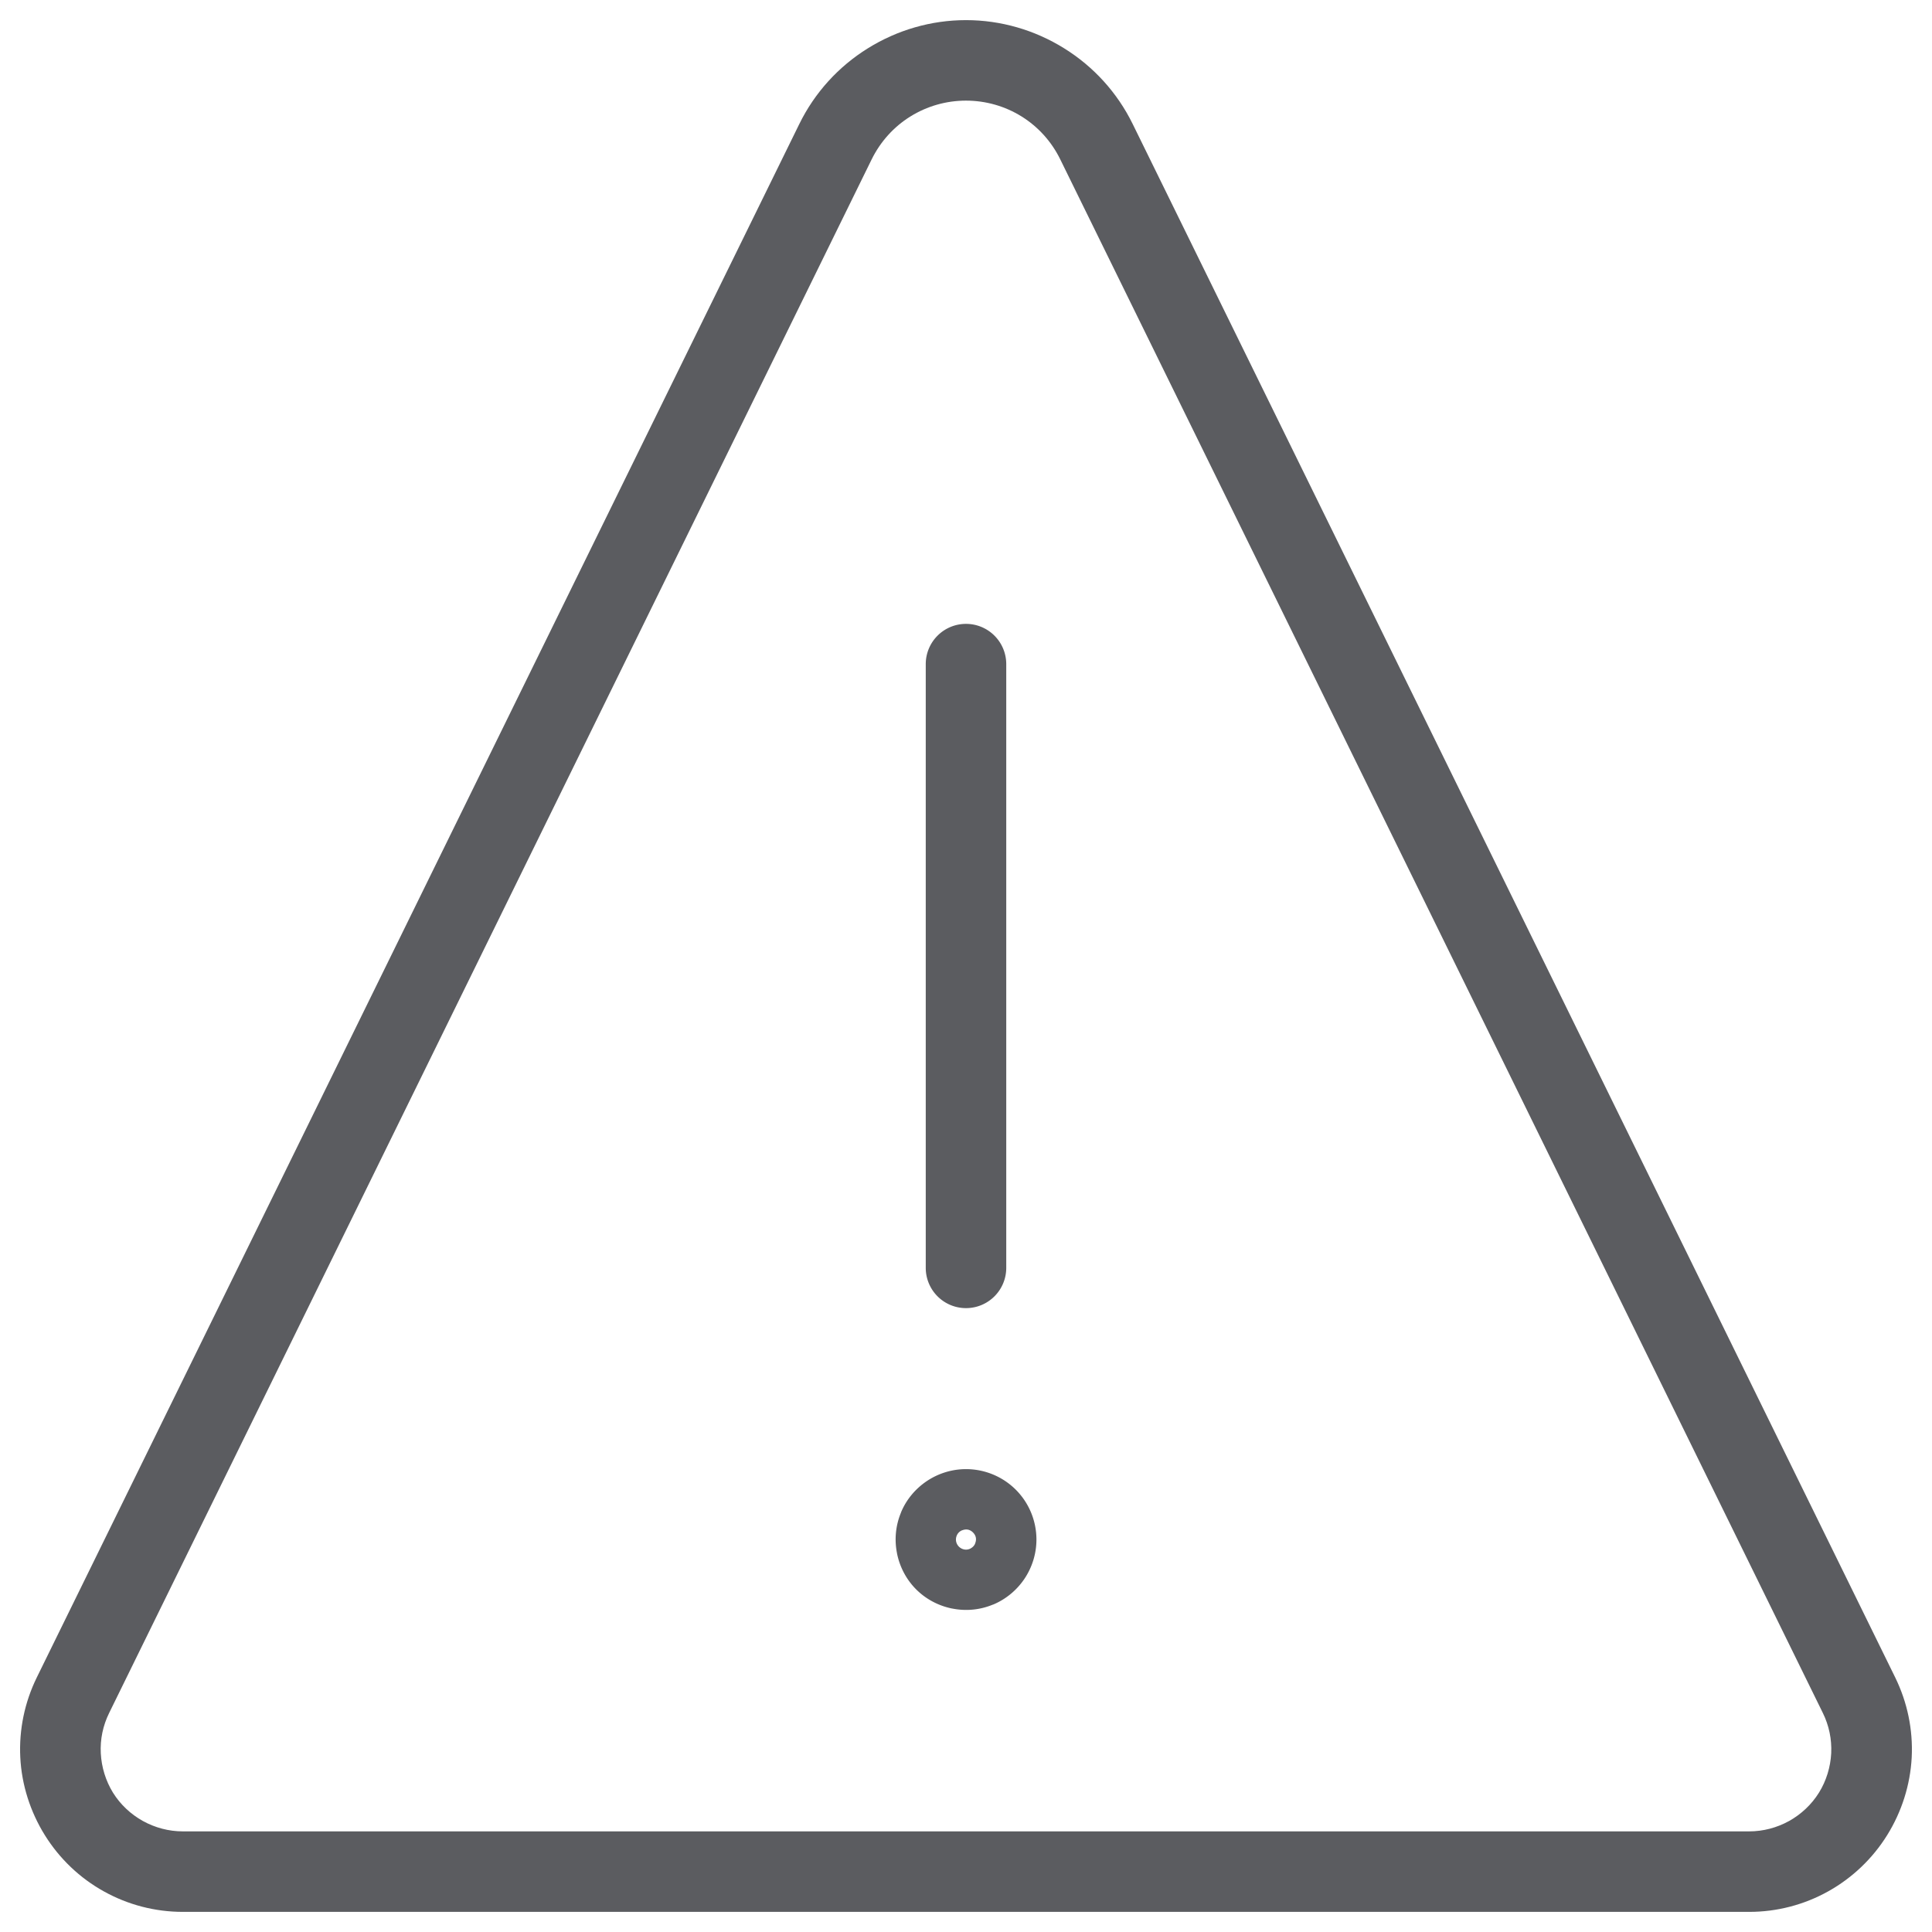 <?xml version="1.0" encoding="UTF-8" standalone="no"?>
<svg
   width="24"
   height="24"
   viewBox="0 0 24 24"
   fill="none"
   version="1.1"
   id="svg3"
   sodipodi:docname="anomaly.svg"
   inkscape:version="1.3.2 (091e20e, 2023-11-25, custom)"
   xmlns:inkscape="http://www.inkscape.org/namespaces/inkscape"
   xmlns:sodipodi="http://sodipodi.sourceforge.net/DTD/sodipodi-0.dtd"
   xmlns="http://www.w3.org/2000/svg"
   xmlns:svg="http://www.w3.org/2000/svg">
  <sodipodi:namedview
     id="namedview3"
     pagecolor="#ffffff"
     bordercolor="#000000"
     borderopacity="0.25"
     inkscape:showpageshadow="2"
     inkscape:pageopacity="0.0"
     inkscape:pagecheckerboard="0"
     inkscape:deskcolor="#d1d1d1"
     inkscape:zoom="53.291667"
     inkscape:cx="11.990618"
     inkscape:cy="12"
     inkscape:window-width="2880"
     inkscape:window-height="1514"
     inkscape:window-x="-11"
     inkscape:window-y="-11"
     inkscape:window-maximized="1"
     inkscape:current-layer="g3" />
  <g
     clip-path="url(#clip0_1_113531)"
     id="g3">
    <path
       style="color:#000000;fill:#5b5c60;stroke-linecap:round;stroke-linejoin:round;-inkscape-stroke:none"
       d="m 12,18.25 c -0.173,0 -0.342,0.052 -0.486,0.148 -0.143,0.096 -0.256,0.231 -0.322,0.391 a 0.5,0.5 0 0 0 0,0.002 c -0.066,0.159 -0.083,0.334 -0.049,0.504 a 0.5,0.5 0 0 0 0,0.002 c 0.034,0.169 0.116,0.325 0.238,0.447 0.122,0.122 0.278,0.204 0.447,0.238 a 0.5,0.5 0 0 0 0.002,0 c 0.17,0.034 0.345,0.017 0.504,-0.049 a 0.5,0.5 0 0 0 0.002,0 c 0.159,-0.066 0.295,-0.179 0.391,-0.322 C 12.823,19.467 12.875,19.298 12.875,19.125 c 0,-0.232 -0.092,-0.455 -0.256,-0.619 C 12.455,18.342 12.232,18.25 12,18.25 Z m 0.025,0.752 c 0.024,0.005 0.045,0.018 0.062,0.035 0.017,0.017 0.03,0.038 0.035,0.062 0.005,0.024 0.001,0.05 -0.008,0.072 v 0.002 c -0.009,0.023 -0.024,0.041 -0.045,0.055 C 12.05,19.242 12.025,19.25 12,19.25 c -0.033,0 -0.065,-0.014 -0.088,-0.037 -0.023,-0.023 -0.037,-0.055 -0.037,-0.088 0,-0.025 0.008,-0.05 0.021,-0.07 0.014,-0.021 0.032,-0.035 0.055,-0.045 h 0.002 c 0.022,-0.009 0.048,-0.013 0.072,-0.008 z"
       id="path1" />
    <path
       style="color:#000000;fill:#5b5c60;stroke-linecap:round;stroke-miterlimit:10;-inkscape-stroke:none"
       d="m 12,7.75 a 0.5,0.5 0 0 0 -0.5,0.5 v 7.5 a 0.5,0.5 0 0 0 0.5,0.5 0.5,0.5 0 0 0 0.5,-0.5 V 8.25 A 0.5,0.5 0 0 0 12,7.75 Z"
       id="path2" />
    <path
       style="color:#000000;fill:#5b5c60;stroke-linecap:round;stroke-linejoin:round;-inkscape-stroke:none"
       d="m 12,0.25 c -0.431,0 -0.853,0.122 -1.219,0.35 C 10.415,0.827 10.12,1.152 9.93,1.539 L 0.457,20.838 c -0.151,0.308 -0.222,0.649 -0.205,0.992 0.017,0.342 0.124,0.676 0.305,0.967 0.182,0.292 0.434,0.533 0.734,0.699 C 1.591,23.663 1.928,23.75 2.271,23.75 H 21.729 c 0.343,2.66e-4 0.68,-0.087 0.98,-0.254 0.3,-0.167 0.553,-0.408 0.734,-0.699 0.181,-0.291 0.287,-0.624 0.305,-0.967 0.017,-0.343 -0.054,-0.684 -0.205,-0.992 L 18.861,11.299 14.07,1.539 C 13.88,1.152 13.585,0.827 13.219,0.6 12.853,0.372 12.431,0.25 12,0.25 Z m 0,1 c 0.244,0 0.484,0.068 0.691,0.197 0.207,0.129 0.373,0.314 0.48,0.533 l 4.791,9.76 4.682,9.539 c 0.077,0.156 0.112,0.327 0.104,0.5 -0.009,0.173 -0.061,0.343 -0.152,0.49 -0.092,0.147 -0.219,0.267 -0.371,0.352 -0.152,0.084 -0.323,0.129 -0.496,0.129 H 2.271 C 2.098,22.75 1.927,22.705 1.775,22.621 1.624,22.537 1.496,22.417 1.404,22.27 1.313,22.122 1.261,21.953 1.252,21.779 c -0.009,-0.173 0.027,-0.344 0.104,-0.5 L 10.828,1.98 C 10.936,1.761 11.101,1.576 11.309,1.447 11.516,1.318 11.756,1.25 12,1.25 Z"
       id="path3" />
  </g>
  <defs
     id="defs3">
    <clipPath
       id="clip0_1_113531">
      <rect
         width="24"
         height="24"
         fill="white"
         id="rect3" />
    </clipPath>
  </defs>
</svg>
